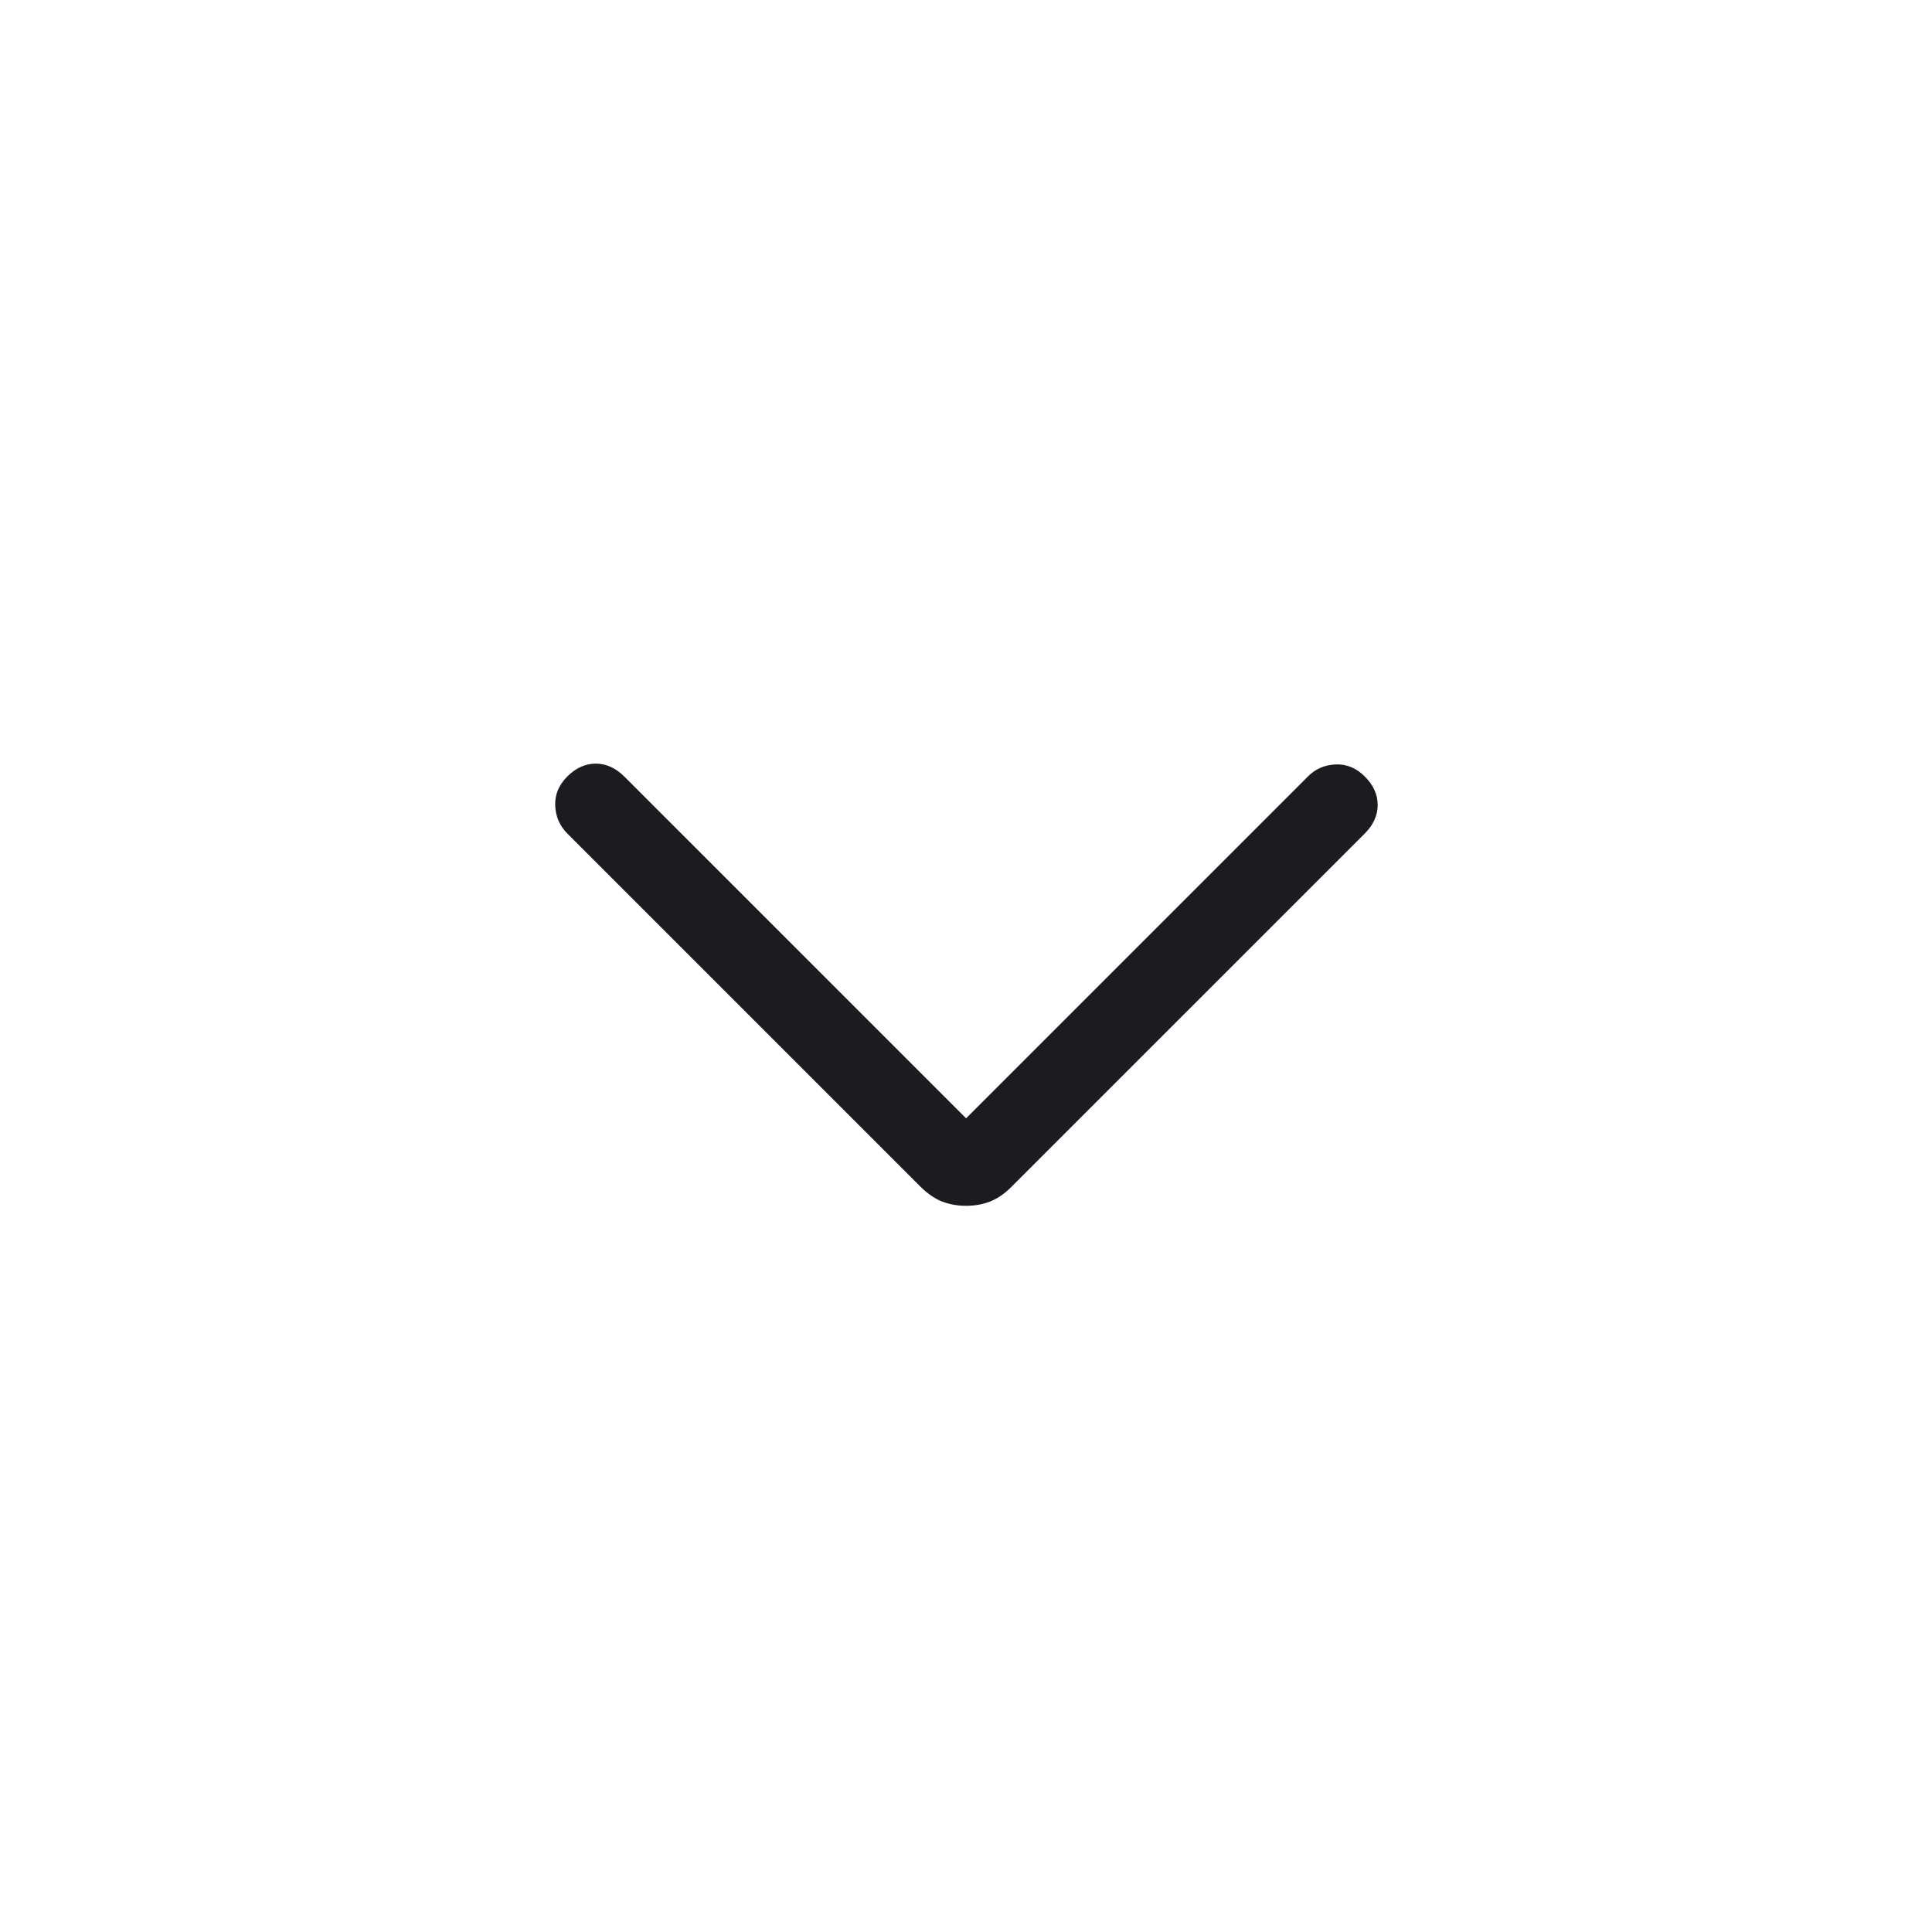 <svg width="24" height="24" viewBox="0 0 24 24" fill="none" xmlns="http://www.w3.org/2000/svg">
<mask id="mask0_362_11486" style="mask-type:alpha" maskUnits="userSpaceOnUse" x="0" y="0" width="24" height="24">
<rect y="24" width="24" height="24" transform="rotate(-90 0 24)" fill="#D9D9D9"/>
</mask>
<g mask="url(#mask0_362_11486)">
<path d="M12.001 13.892L16.247 9.646C16.34 9.552 16.455 9.502 16.591 9.496C16.727 9.49 16.848 9.54 16.954 9.646C17.061 9.752 17.114 9.87 17.114 10C17.114 10.129 17.061 10.247 16.954 10.354L12.566 14.742C12.479 14.829 12.39 14.89 12.299 14.926C12.208 14.961 12.108 14.979 12.001 14.979C11.893 14.979 11.794 14.961 11.703 14.926C11.612 14.89 11.523 14.829 11.435 14.742L7.047 10.354C6.953 10.26 6.903 10.145 6.897 10.009C6.891 9.873 6.941 9.752 7.047 9.646C7.153 9.54 7.271 9.486 7.401 9.486C7.53 9.486 7.648 9.54 7.755 9.646L12.001 13.892Z" fill="#1C1B1F"/>
</g>
</svg>
